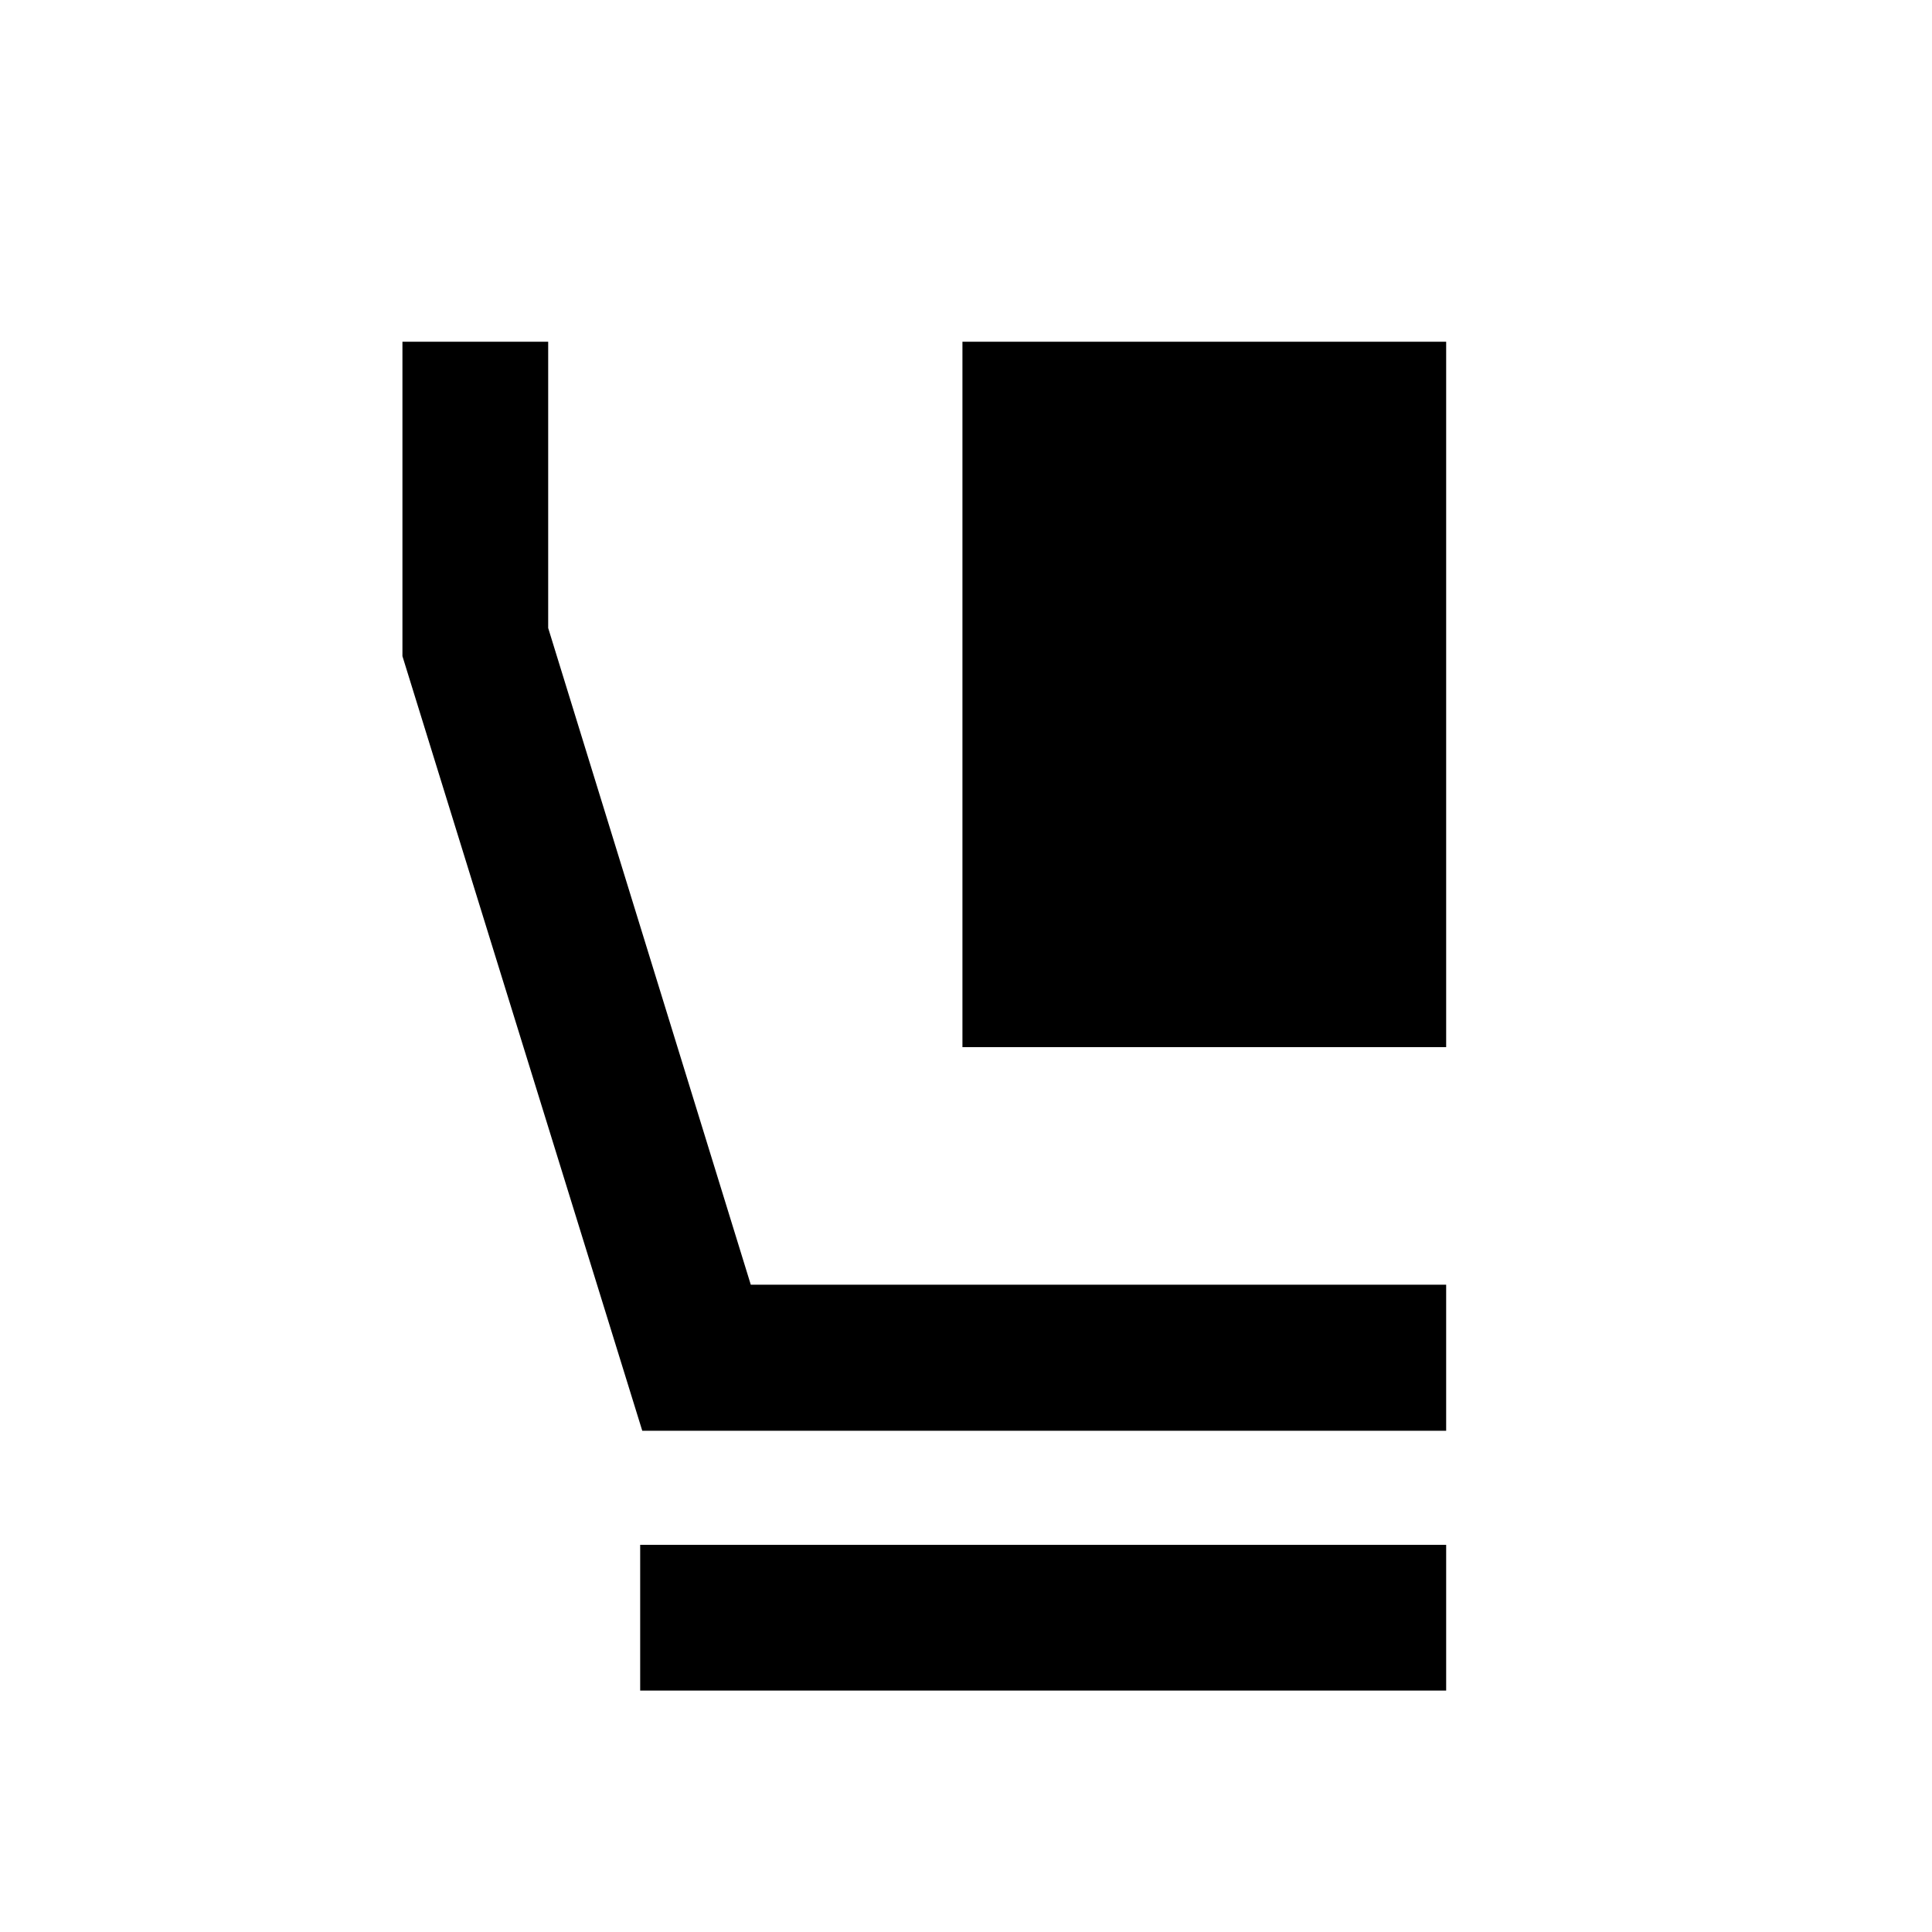 <svg xmlns="http://www.w3.org/2000/svg" height="40" viewBox="0 -960 960 960" width="40"><path d="M478.23-439.67v-350.52h240.36v350.52H478.23Zm240.36 190.61H319.14l-119.17-384.9v-156.23h72.42v142.24l100.67 326.31h345.53v72.58ZM318.1-119.97v-72.42h400.49v72.42H318.1Z"/></svg>